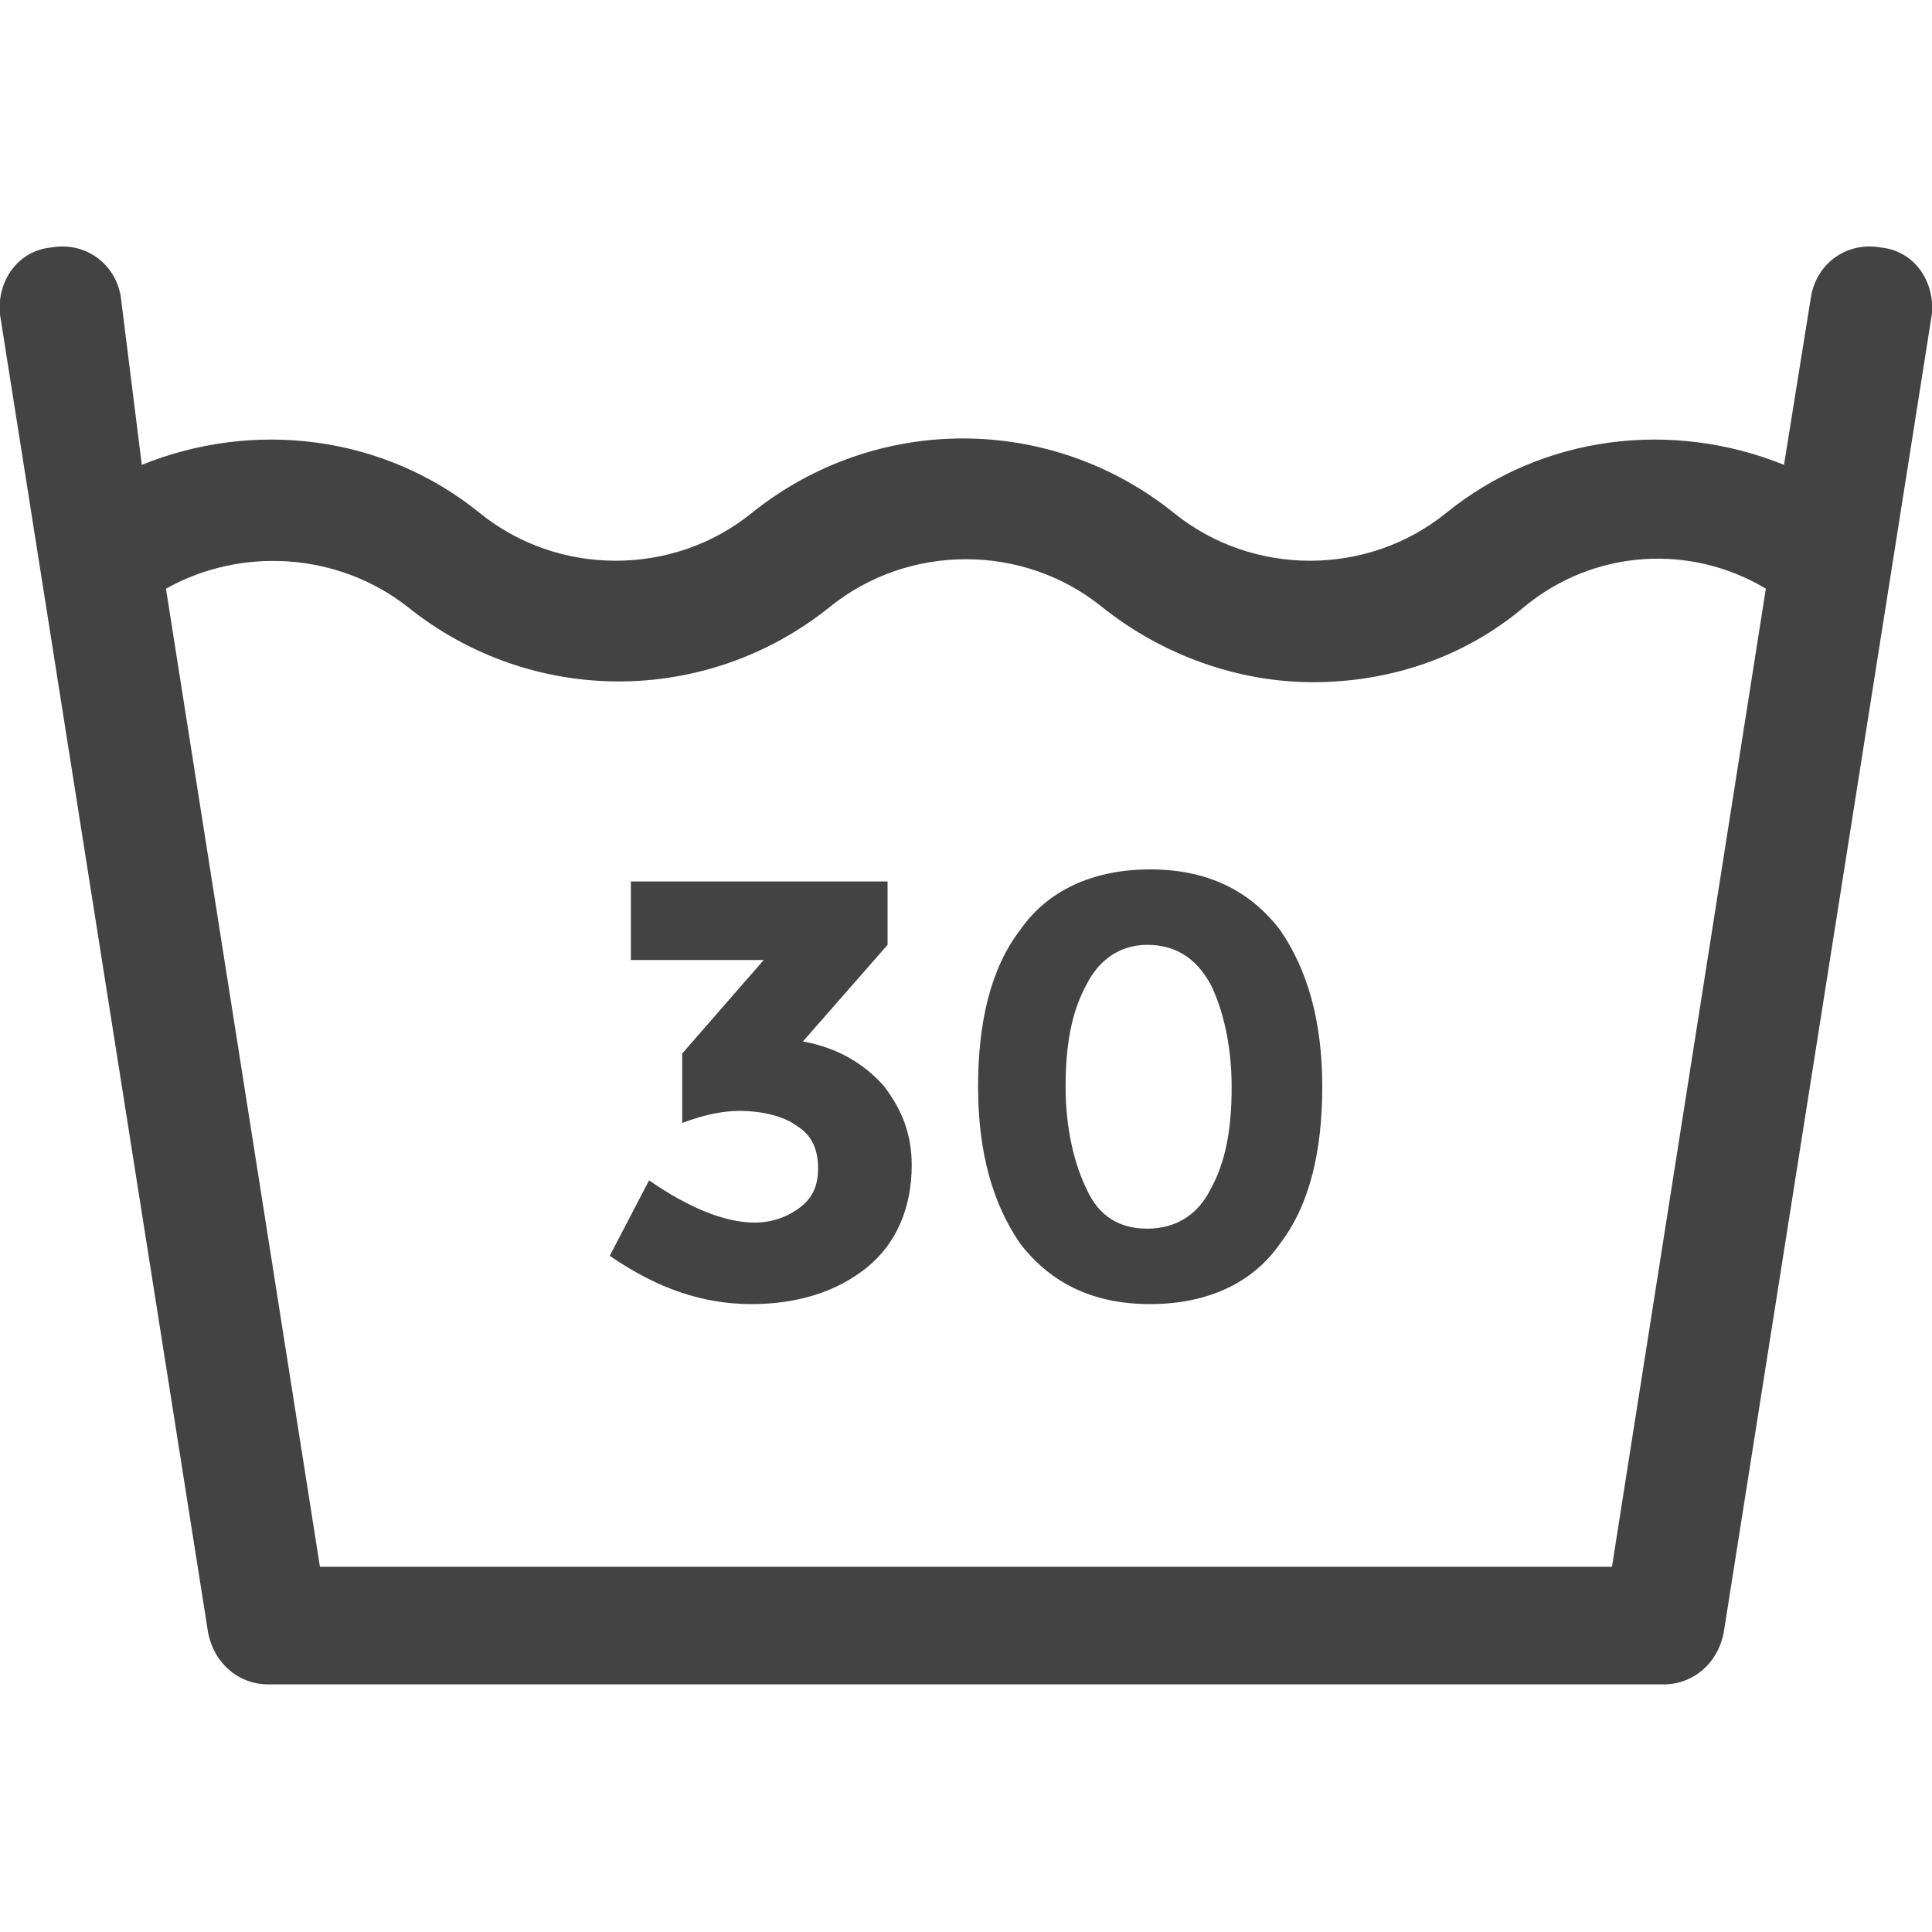 <svg width="20" height="20" viewBox="0 0 20 20" fill="none" xmlns="http://www.w3.org/2000/svg">
<g clip-path="url(#clip0_787_4153)">
<path d="M19.468 2.562C19.124 2.5 18.812 2.719 18.749 3.062L18.468 4.812C17.312 4.344 15.968 4.5 14.968 5.312C14.155 5.969 12.968 5.969 12.155 5.312C10.874 4.281 9.062 4.281 7.78 5.312C6.968 5.969 5.78 5.969 4.968 5.312C3.968 4.5 2.624 4.344 1.468 4.812L1.249 3.062C1.187 2.719 0.874 2.5 0.53 2.562C0.187 2.594 -0.032 2.906 -0.001 3.25L2.155 16.906C2.218 17.219 2.468 17.437 2.78 17.437H17.218C17.53 17.437 17.78 17.219 17.843 16.906L19.999 3.25C20.03 2.906 19.812 2.594 19.468 2.562ZM16.687 16.219H3.312L1.718 6.094C2.499 5.656 3.499 5.719 4.218 6.281C5.499 7.312 7.312 7.312 8.593 6.281C9.405 5.625 10.593 5.625 11.405 6.281C12.03 6.781 12.812 7.062 13.593 7.062C14.374 7.062 15.155 6.812 15.78 6.281C16.499 5.687 17.499 5.625 18.28 6.094L16.687 16.219Z" fill="#434343"/>
<path d="M8.312 10.781L9.188 9.781V9.125H6.531V9.938H7.906L7.062 10.906V11.625C7.312 11.531 7.5 11.5 7.656 11.5C7.906 11.5 8.125 11.562 8.25 11.656C8.406 11.75 8.469 11.906 8.469 12.094C8.469 12.281 8.406 12.406 8.281 12.5C8.156 12.594 8 12.656 7.812 12.656C7.5 12.656 7.125 12.5 6.719 12.219L6.312 13C6.812 13.344 7.281 13.5 7.781 13.5C8.25 13.5 8.656 13.375 8.969 13.125C9.281 12.875 9.438 12.5 9.438 12.062C9.438 11.75 9.344 11.5 9.156 11.25C8.938 11 8.656 10.844 8.312 10.781Z" fill="#434343"/>
<path d="M11.906 9C11.312 9 10.844 9.219 10.562 9.625C10.25 10.031 10.125 10.594 10.125 11.25C10.125 11.938 10.281 12.469 10.562 12.875C10.875 13.281 11.312 13.5 11.906 13.5C12.5 13.5 12.969 13.281 13.25 12.875C13.562 12.469 13.688 11.906 13.688 11.25C13.688 10.562 13.531 10.031 13.25 9.625C12.938 9.219 12.5 9 11.906 9ZM12.531 12.312C12.406 12.562 12.188 12.719 11.875 12.719C11.594 12.719 11.375 12.594 11.25 12.312C11.125 12.062 11.031 11.688 11.031 11.25C11.031 10.812 11.094 10.469 11.25 10.188C11.375 9.938 11.594 9.781 11.875 9.781C12.156 9.781 12.375 9.906 12.531 10.188C12.656 10.438 12.75 10.812 12.75 11.25C12.75 11.688 12.688 12.031 12.531 12.312Z" fill="#434343"/>
</g>
<defs>
<clipPath id="clip0_787_4153">
<rect width="20" height="20" fill="white"/>
</clipPath>
</defs>
</svg>
